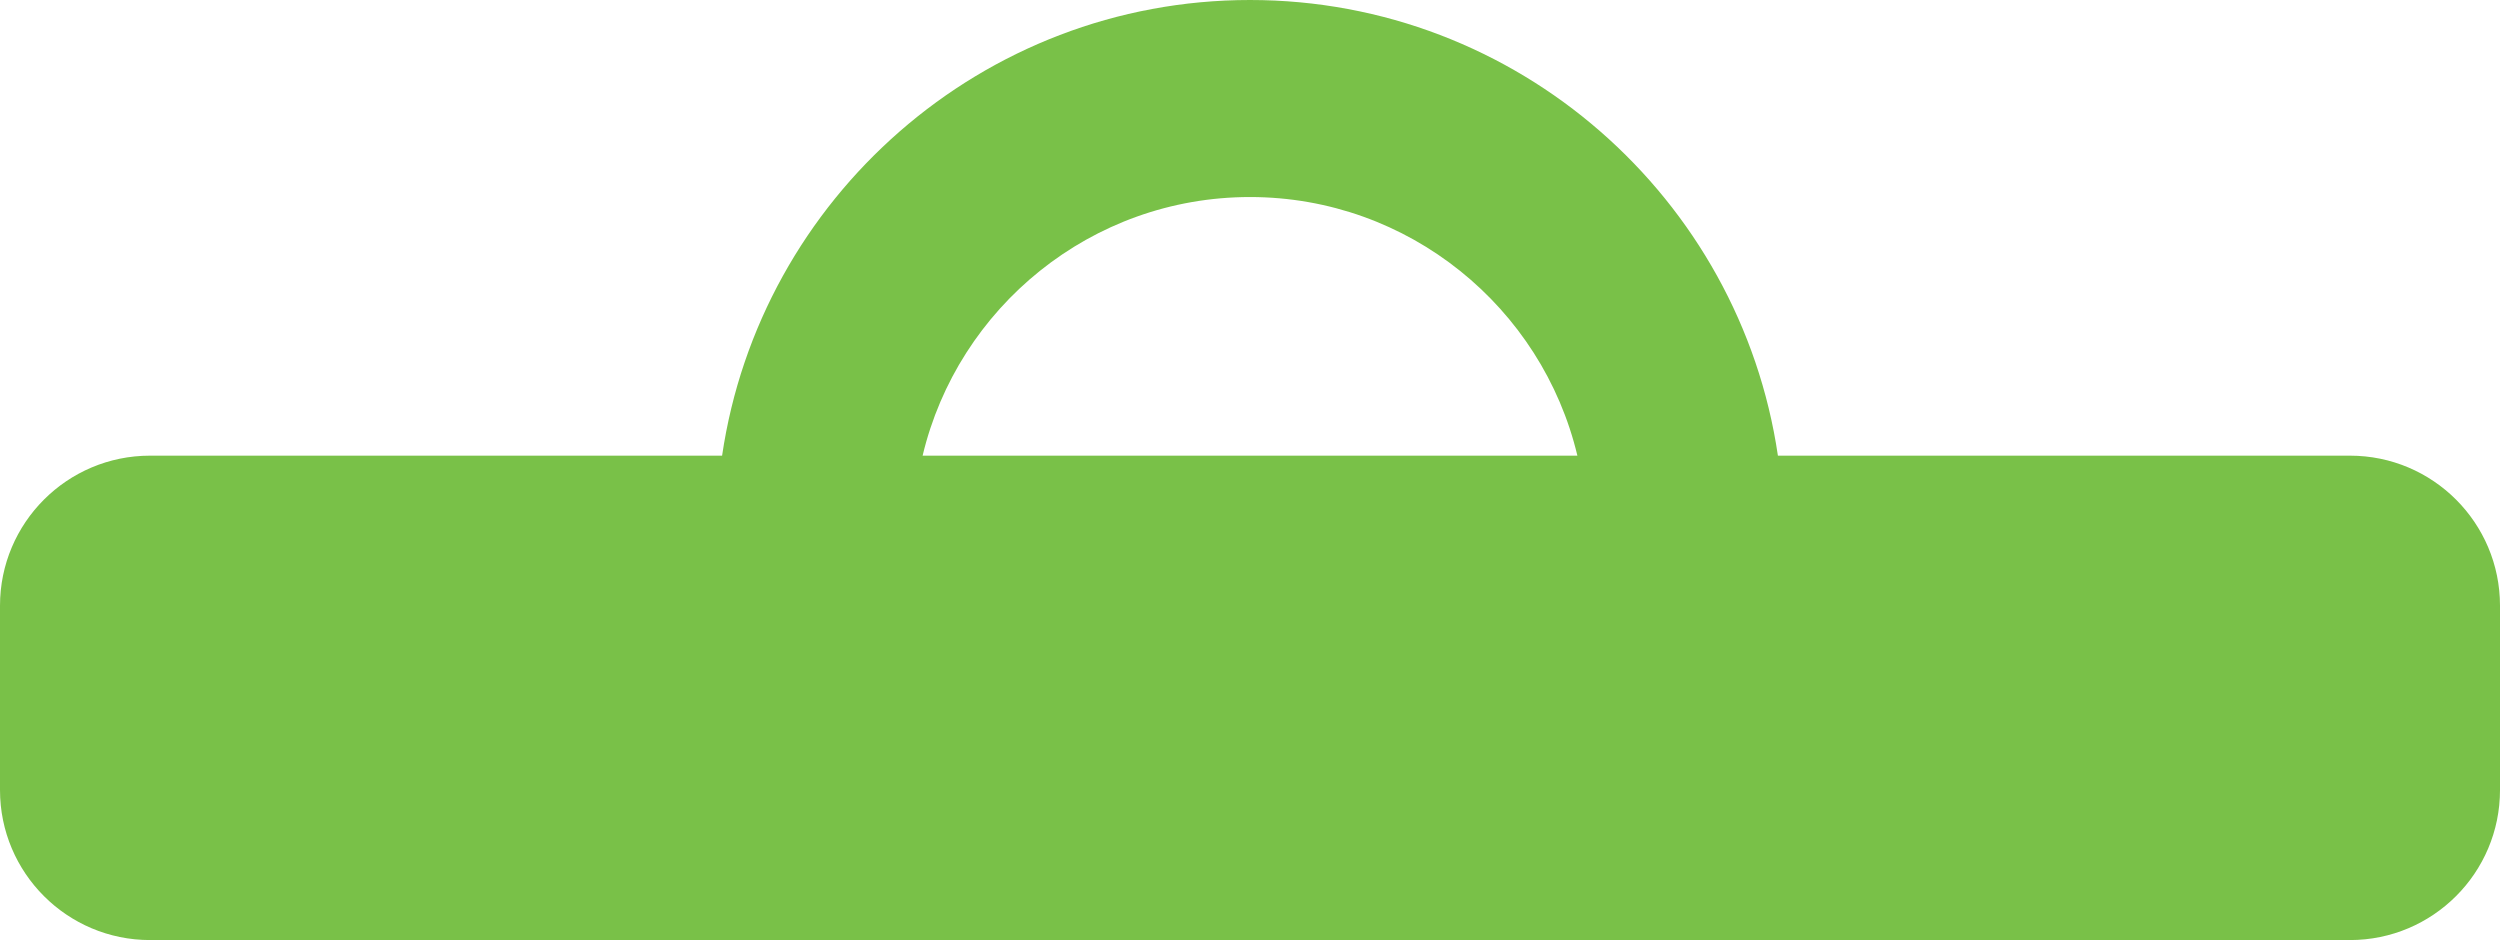 <svg version="1.1" id="图层_1" x="0px" y="0px" width="125.939px" height="47.356px" viewBox="0 0 125.939 47.356" enable-background="new 0 0 125.939 47.356" xml:space="preserve" xmlns="http://www.w3.org/2000/svg" xmlns:xlink="http://www.w3.org/1999/xlink" xmlns:xml="http://www.w3.org/XML/1998/namespace">
  <path fill="#79C148" d="M118.379,22.954H89.563C87.655,9.987,76.458,0,62.969,0C49.481,0,38.284,9.987,36.376,22.954H7.559
	C3.385,22.954,0,26.339,0,30.514v9.283c0,4.175,3.385,7.559,7.559,7.559h110.82c4.175,0,7.56-3.384,7.56-7.559v-9.283
	C125.939,26.339,122.554,22.954,118.379,22.954z M62.969,9.926c7.998,0,14.715,5.567,16.493,13.028H46.477
	C48.254,15.493,54.972,9.926,62.969,9.926z" class="color c1"/>
</svg>